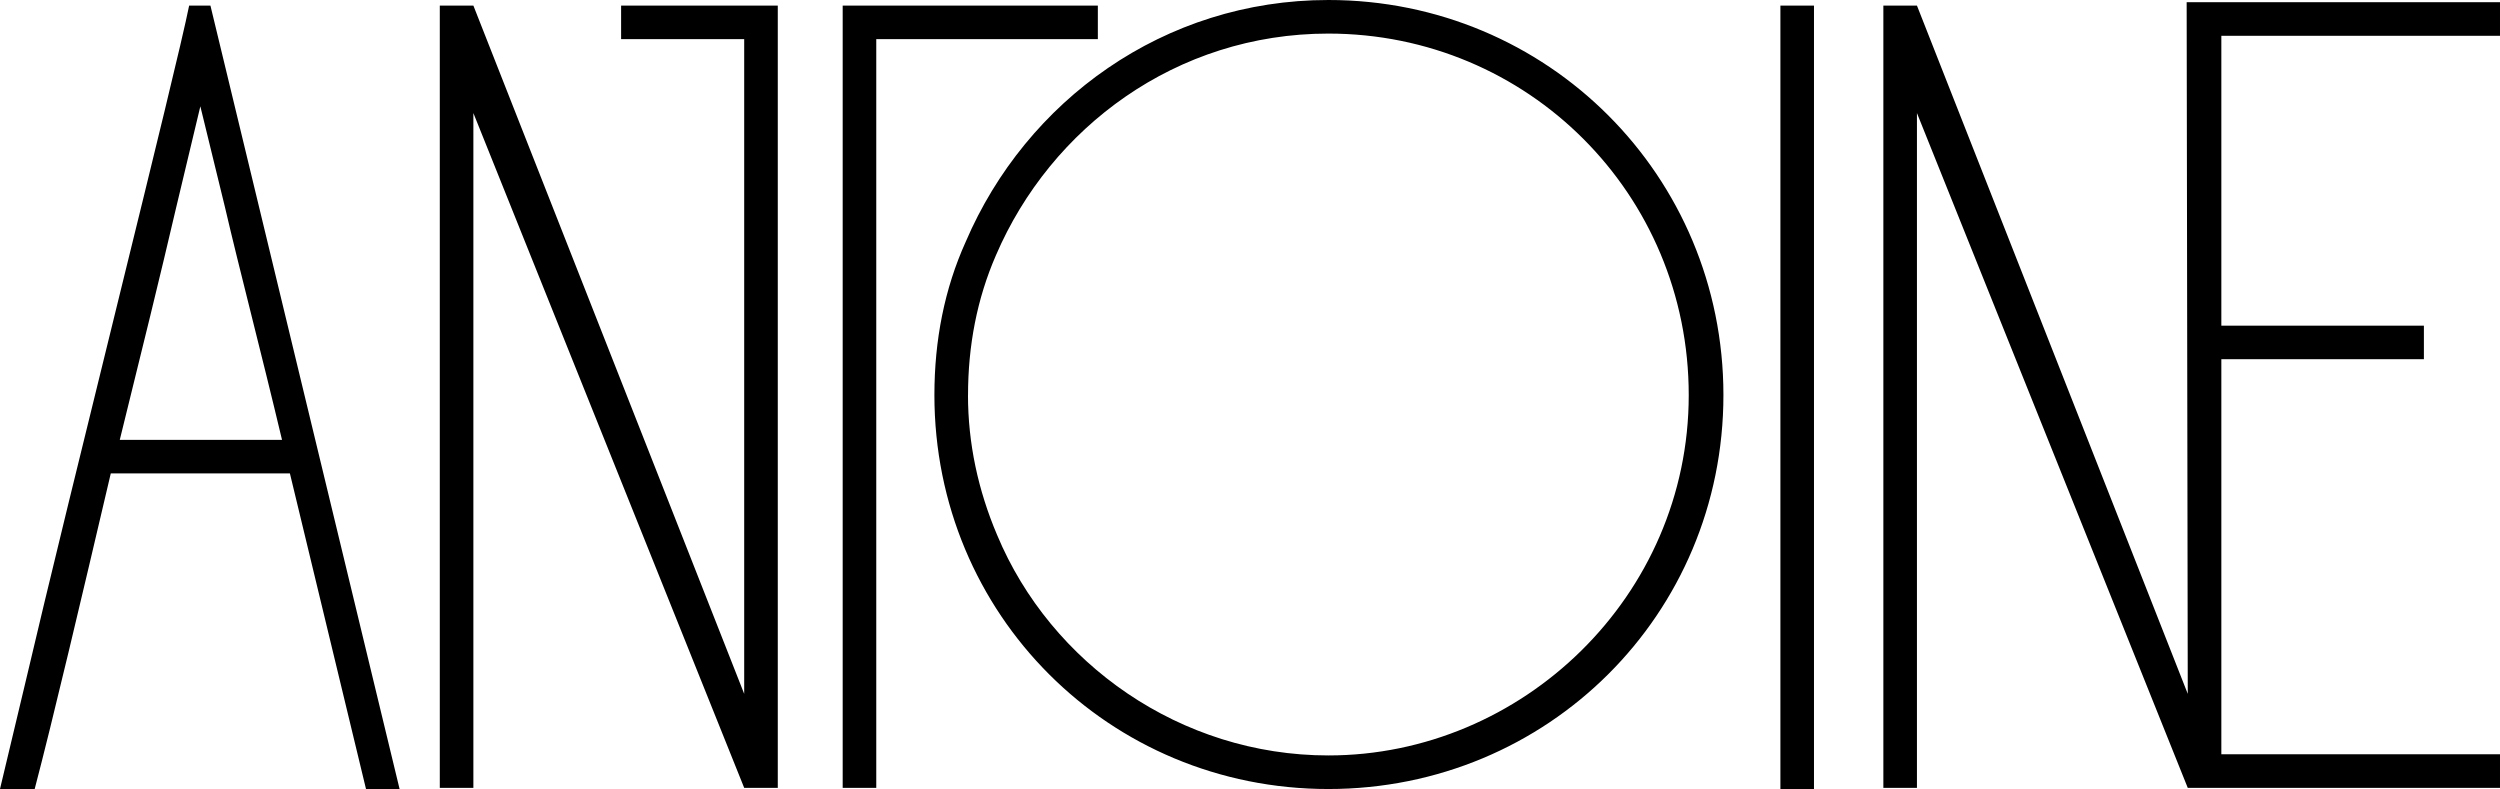 <?xml version="1.0" encoding="UTF-8"?>
<svg id="Layer_1" data-name="Layer 1" xmlns="http://www.w3.org/2000/svg" viewBox="0 0 542.7 171.27">
  <defs>
    <style>
      .cls-1 {
        stroke-width: 0px;
      }
    </style>
  </defs>
  <path class="cls-1" d="M5.1,149.9C15.79,104.22,38.14,15.79,41.06,1.21h4.62l41.06,170.06h-7.29l-16.52-68.51H24.05c-6.32,26.97-12.63,53.69-16.52,68.51H0l5.1-21.38ZM61.22,95.48c-4.62-19.43-9.23-36.93-12.39-50.53l-5.34-21.87-5.34,22.35c-3.16,13.61-7.53,31.34-12.15,50.05h35.23Z"/>
  <path class="cls-1" d="M95.47,1.21h7.29l58.79,149.41V8.5h-26.72V1.21h34.01v169.82h-7.29L102.76,24.54v146.49h-7.29V1.21ZM238.32,1.21v7.29h-48.1v162.53h-7.29V1.21h55.39Z"/>
  <path class="cls-1" d="M209.64,52.48C222.76,21.86,252.65,0,288.36,0c47.62,0,85.76,38.14,85.76,85.76s-38.14,85.52-85.76,85.52-85.52-37.9-85.52-85.52c0-11.9,2.19-23.08,6.8-33.28ZM210.13,85.76c0,10.45,2.19,20.65,6.32,30.37,11.66,27.94,39.84,47.86,71.91,47.86,42.03,0,78.23-34.5,78.23-78.23S331.6,7.29,288.36,7.29c-33.04,0-60.25,20.41-72.15,48.1-4.13,9.48-6.07,19.68-6.07,30.37Z"/>
  <path class="cls-1" d="M386.49,171.27V1.21h7.29v170.06h-7.29Z"/>
  <path class="cls-1" d="M416.13,1.21l58.79,149.41-.24-150.14h68.02v7.29h-60.49v62.92h43.97v7.29h-43.97v85.76h60.49v7.29h-67.78l-58.79-146.49v146.49h-7.29V1.21h7.29Z"/>
</svg>